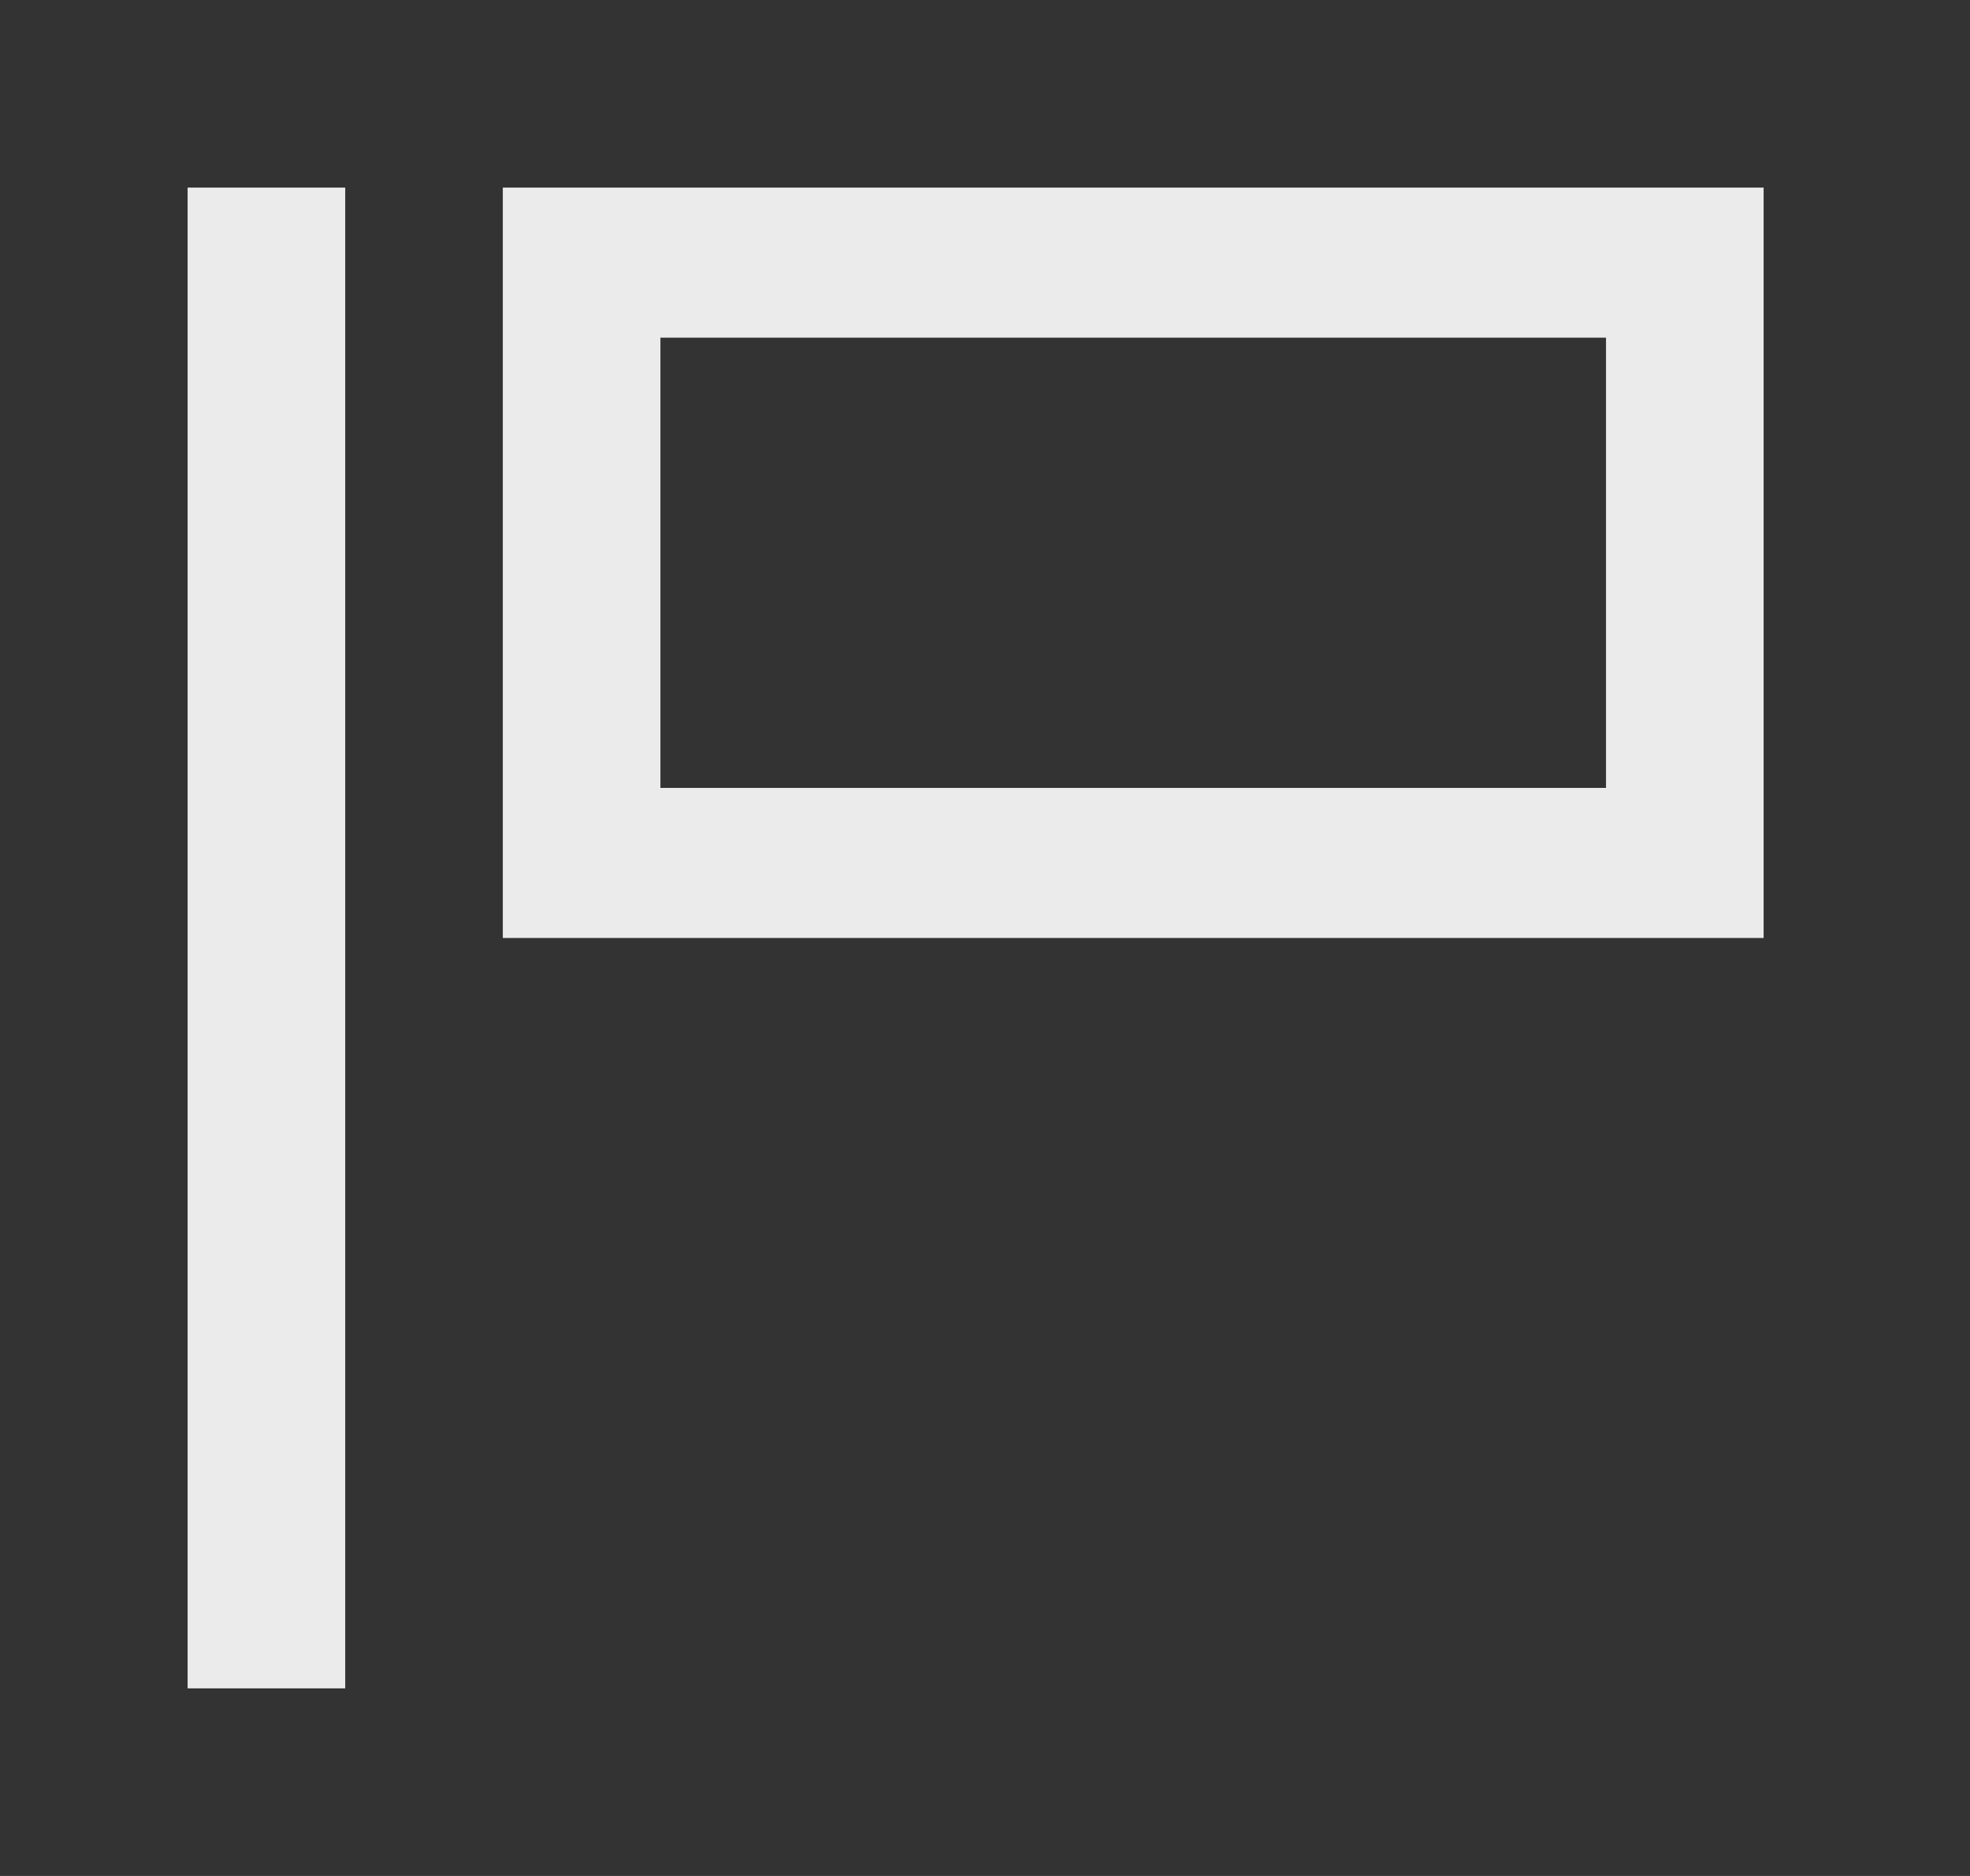<!-- Generated by IcoMoon.io -->
<svg version="1.1" xmlns="http://www.w3.org/2000/svg" width="42" height="40" viewBox="0 0 42 40">
<rect x="0" y="0" width="42" height="40" fill="#333333" stroke="none"/>
<title>mp-flag_bug_report-1</title>
<path fill="#ebebeb" d="M14.080 16.8v-9.6h20.16v9.6h-20.16zM10.72 20h26.88v-16h-26.88v16zM4 36v-32h3.36v32h-3.36z"></path>
</svg>

